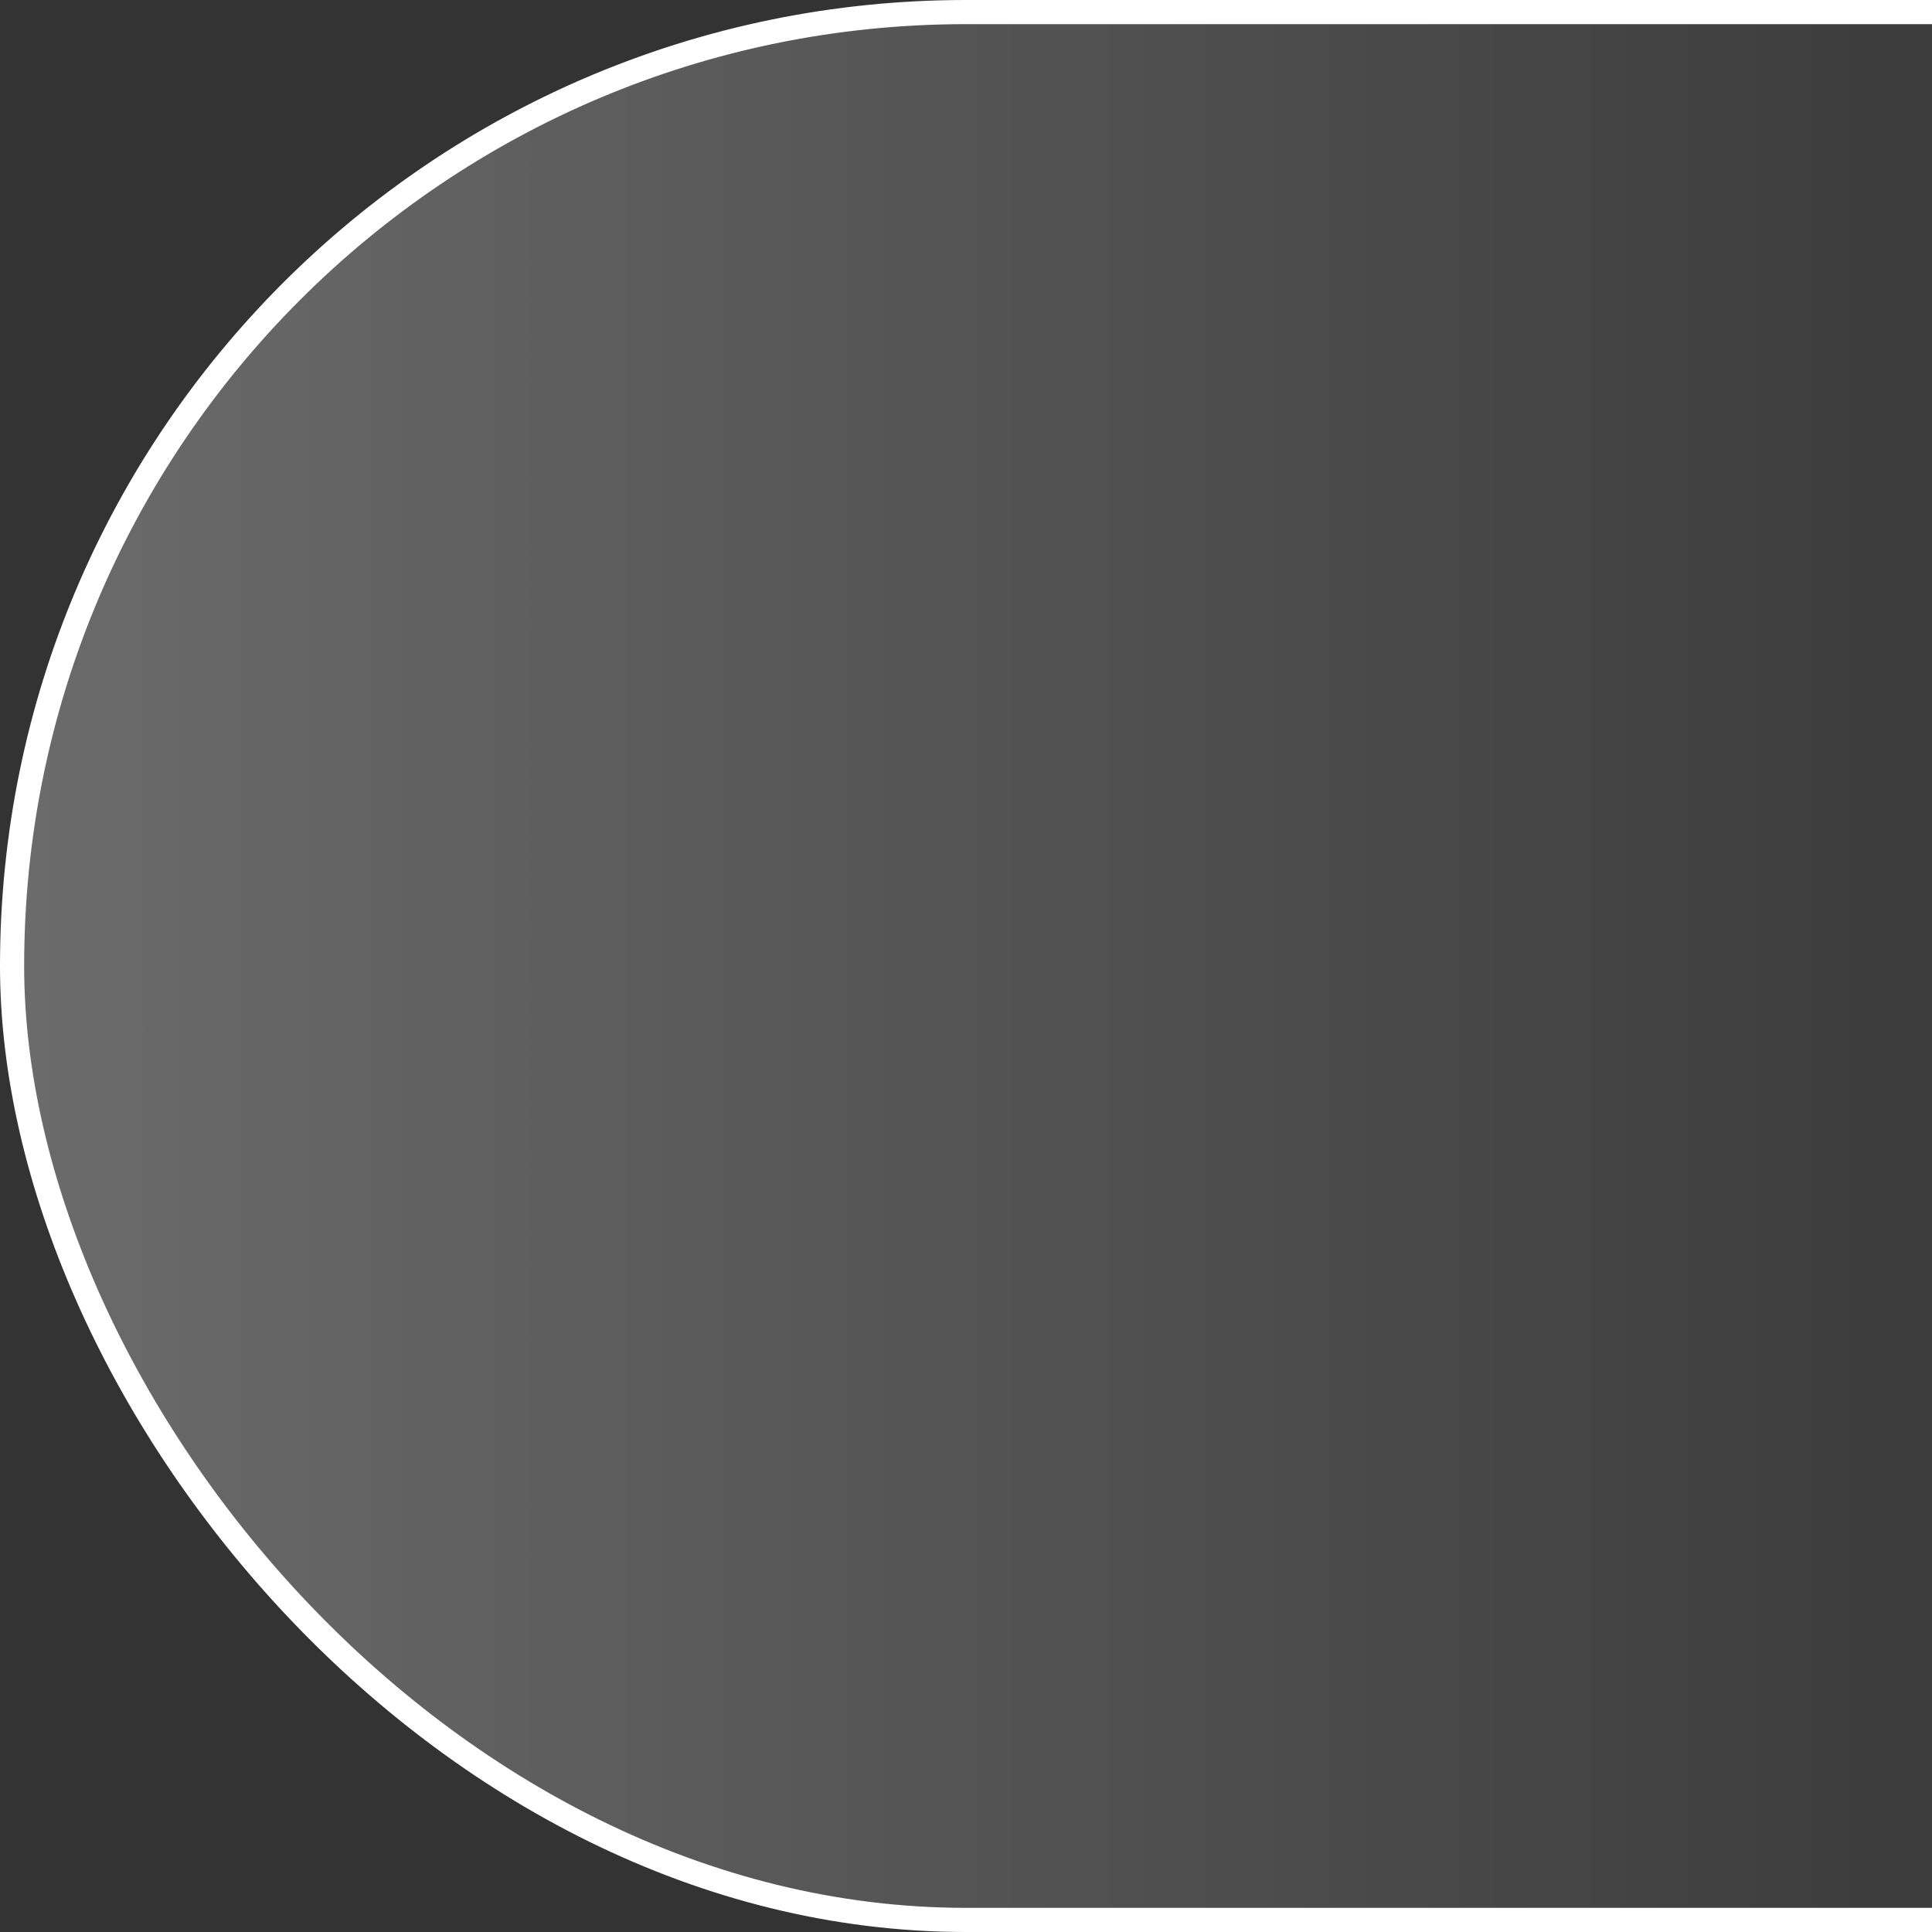 <svg width="80" height="80" viewBox="0 0 80 80" fill="none" xmlns="http://www.w3.org/2000/svg">
<rect x="0" y="0" width="80" height="80" fill="#333333" stroke="none"/>
<g clip-path="url(#clip0)">
<rect x="120.048" y="79.5" width="119.548" height="79" rx="39.5" transform="rotate(180 120.048 79.5)" fill="url(#paint0_linear)" stroke="white"/>
</g>
<defs>
<linearGradient id="paint0_linear" x1="241.096" y1="116.5" x2="120.548" y2="116.5" gradientUnits="userSpaceOnUse">
<stop offset="0.004" stop-color="white" stop-opacity="0.28"/>
<stop offset="0.792" stop-color="white" stop-opacity="0"/>
</linearGradient>
<clipPath id="clip0">
<path d="M80 80L0 80L-6.99382e-06 6.99382e-06L80 0L80 80Z" fill="white"/>
</clipPath>
</defs>
</svg>
